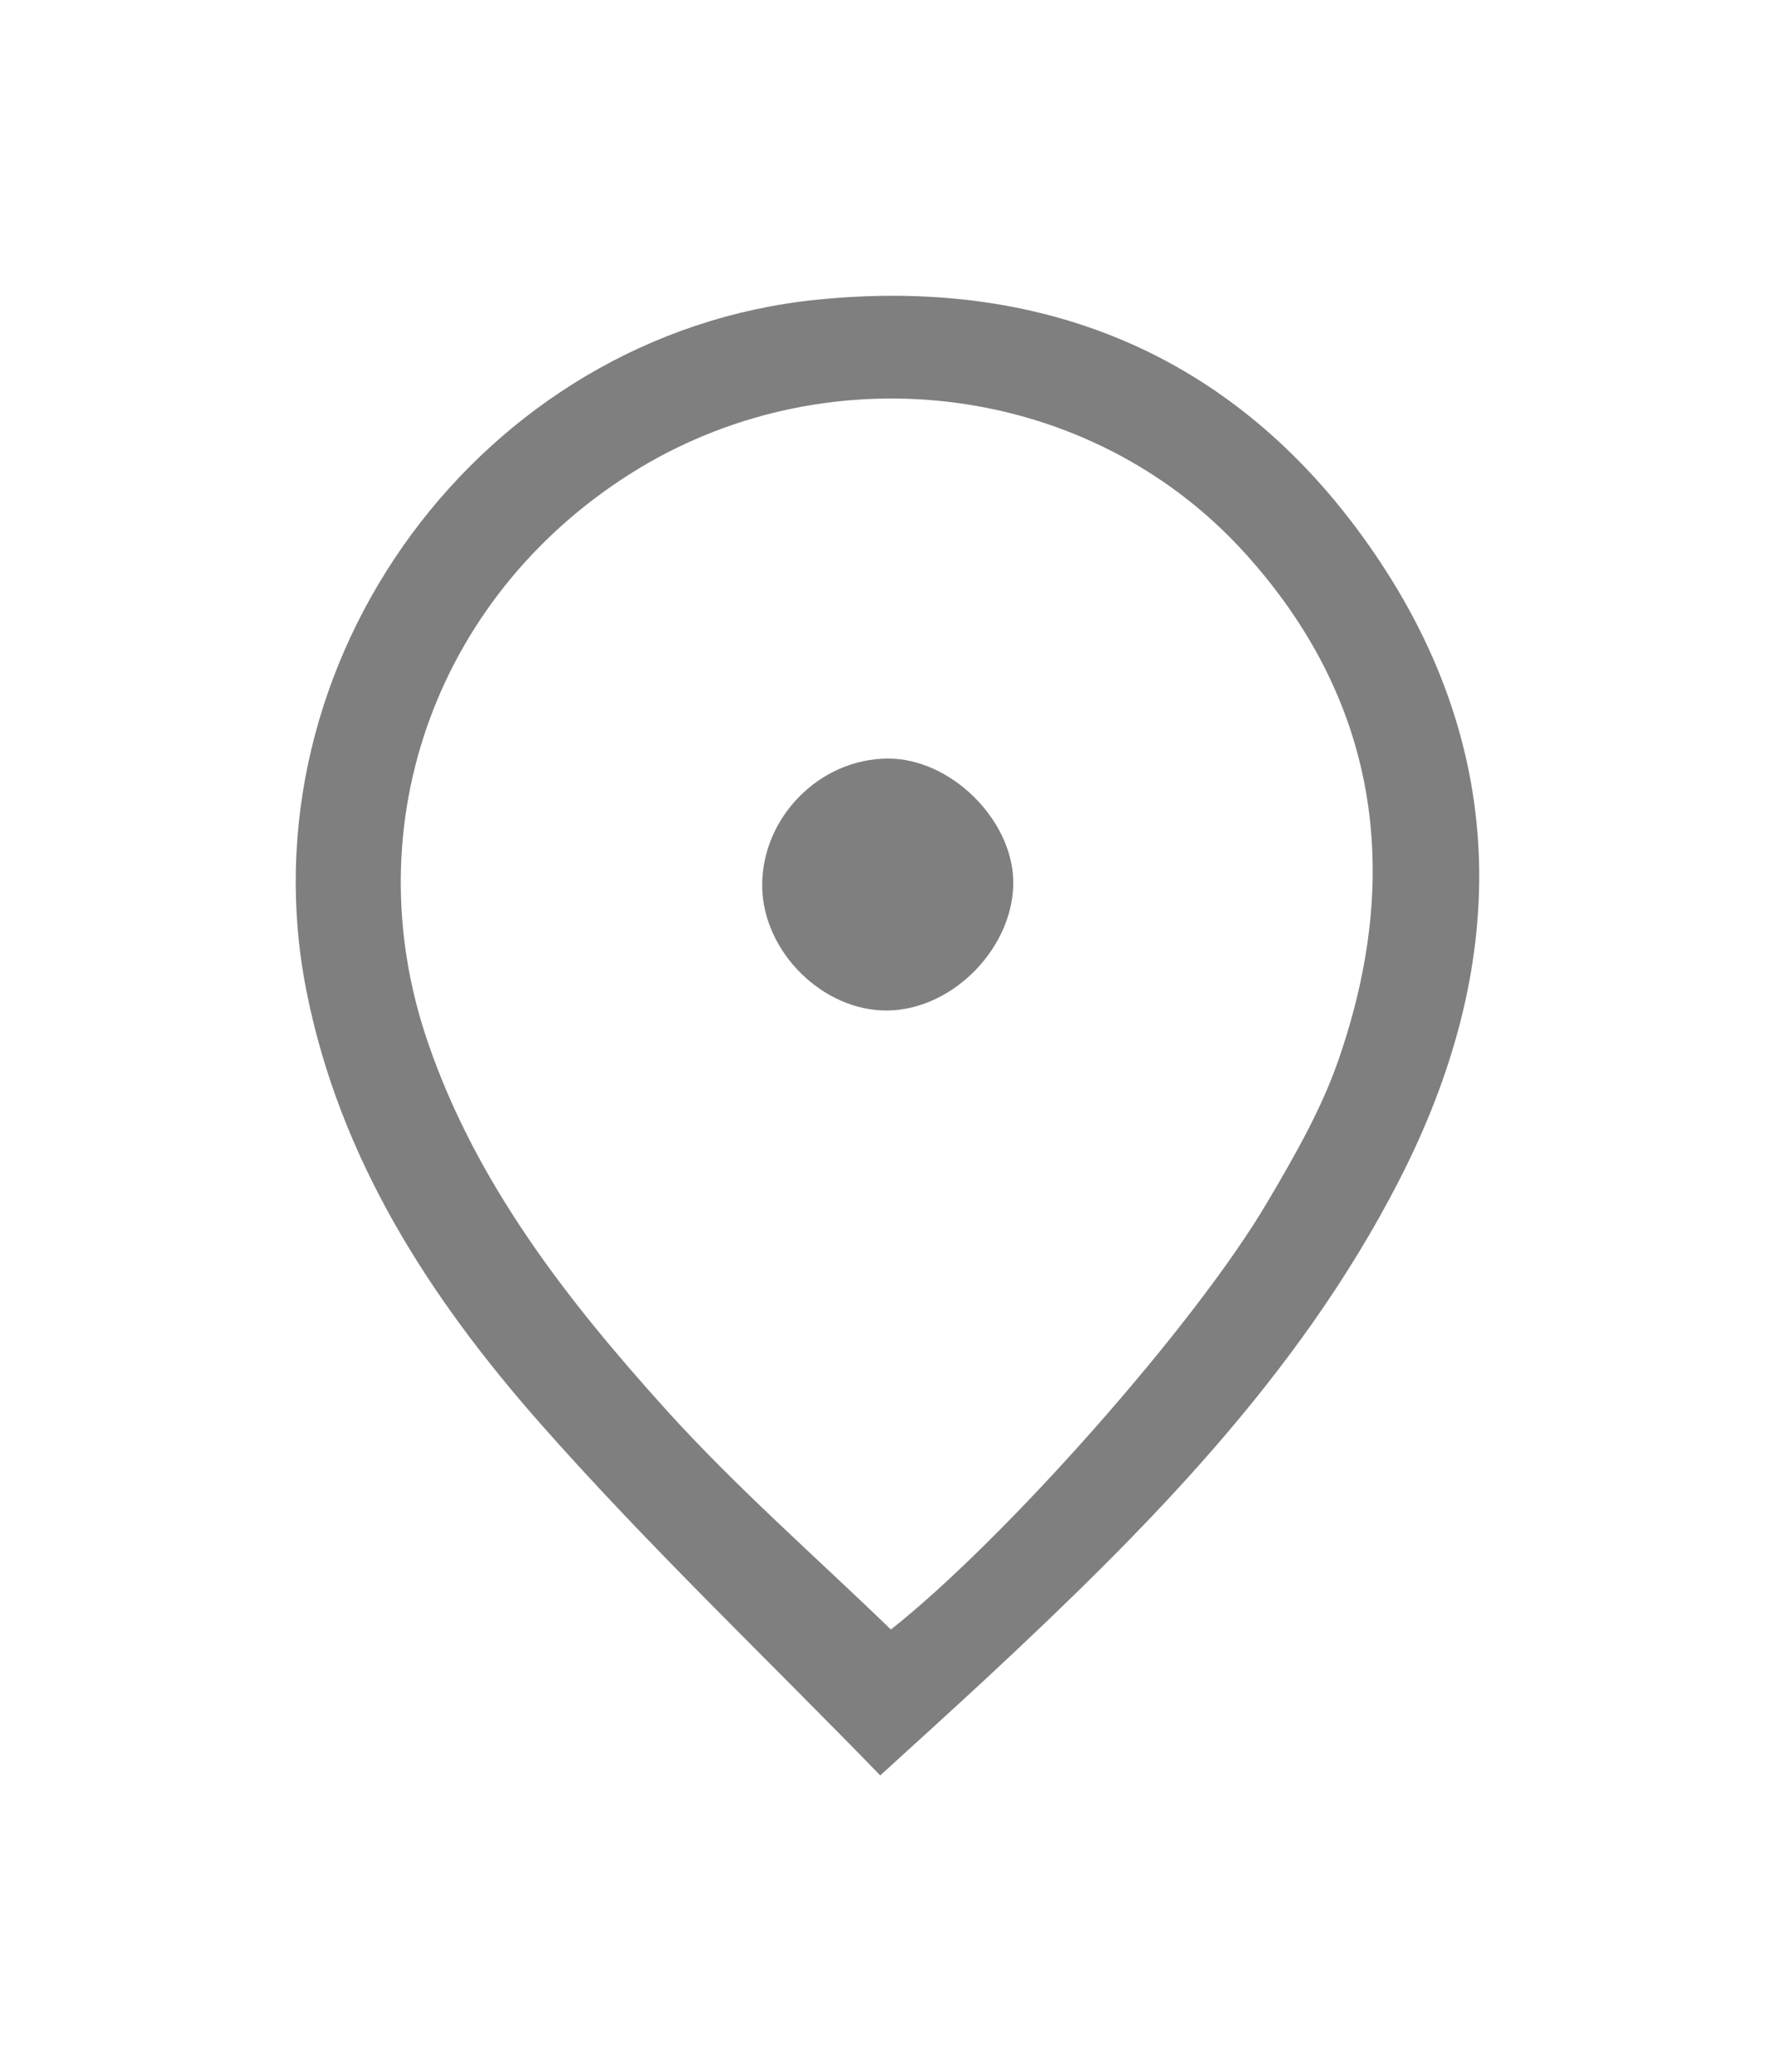 <svg width="24" height="28" viewBox="0 0 24 28" fill="none" xmlns="http://www.w3.org/2000/svg">
<path d="M11.907 24C10.341 22.387 8.744 20.871 7.296 19.228C5.812 17.543 4.595 15.669 4.144 13.396C3.26 8.936 6.511 4.512 11.04 4.051C14.213 3.728 16.801 4.87 18.582 7.476C20.431 10.18 20.4 13.078 18.911 15.966C17.55 18.613 15.481 20.687 13.33 22.689C12.888 23.099 12.441 23.503 11.902 23.995L11.907 24ZM12.046 22.023C13.571 20.82 16.164 17.907 17.145 16.232C17.504 15.623 17.864 14.998 18.095 14.332C18.978 11.803 18.634 9.443 16.806 7.446C14.721 5.172 11.26 4.752 8.642 6.329C5.936 7.968 4.76 11.112 5.787 14.092C6.444 16.007 7.676 17.579 9.006 19.053C9.956 20.103 11.024 21.035 12.046 22.023Z" fill="black" fill-opacity="0.5"/>
<path d="M10.306 11.983C10.295 11.051 11.081 10.252 12.01 10.252C12.847 10.252 13.674 11.061 13.7 11.89C13.725 12.781 12.899 13.647 12 13.657C11.127 13.667 10.316 12.863 10.306 11.983Z" fill="black" fill-opacity="0.5"/>
</svg>
